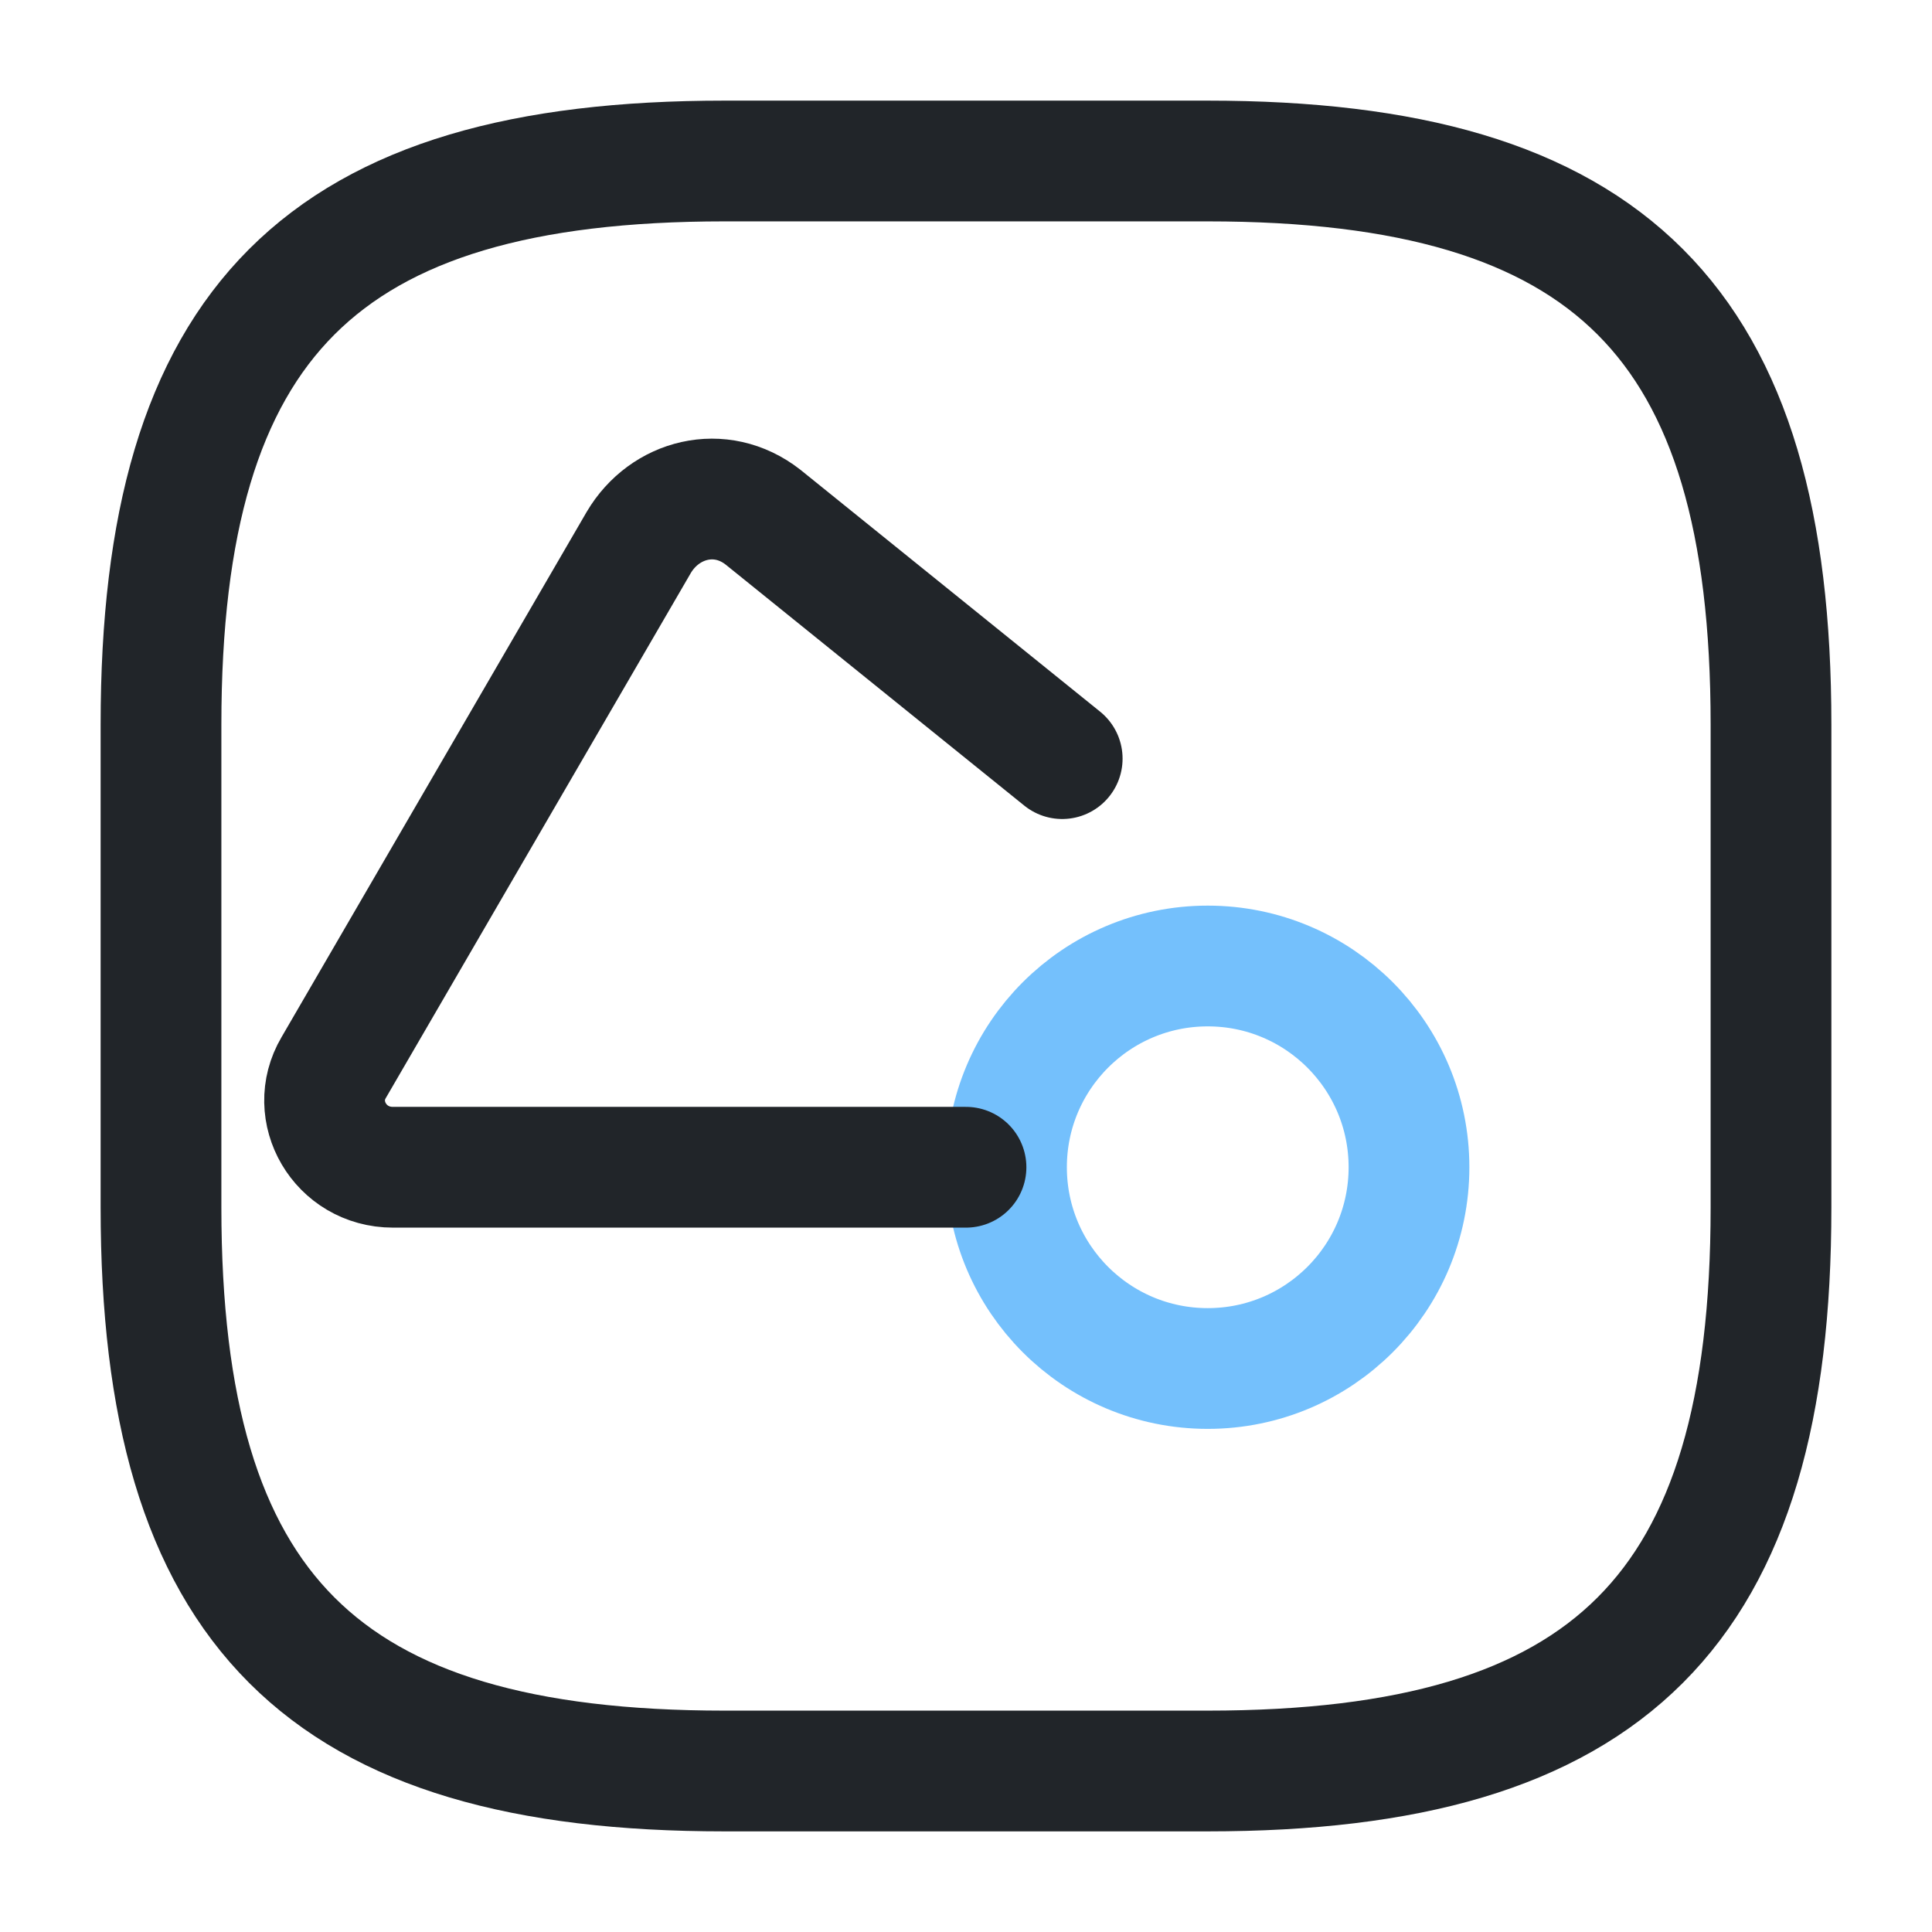 <svg width="800px" height="800px" viewBox="0 0 24 24" fill="none" xmlns="http://www.w3.org/2000/svg">
<path d="M12.503 14.5C12.503 15.881 13.622 17 15.003 17C16.384 17 17.503 15.881 17.503 14.5C17.503 13.119 16.384 12 15.003 12C13.622 12 12.503 13.119 12.503 14.5Z" stroke="#74C0FC" stroke-width="1.5"/>
<path d="M12 14.5H4.881C4.224 14.5 3.824 13.805 4.145 13.262L7.935 6.738C8.256 6.195 8.951 6.012 9.478 6.424L13.195 9.424" stroke="#212529" stroke-width="1.5" stroke-linecap="round"/>
<path d="M9 22H15C20 22 22 20 22 15V9C22 4 20 2 15 2H9C4 2 2 4 2 9V15C2 20 4 22 9 22Z" stroke="#212529" stroke-width="1.5" stroke-linecap="round" stroke-linejoin="round"/>
</svg>